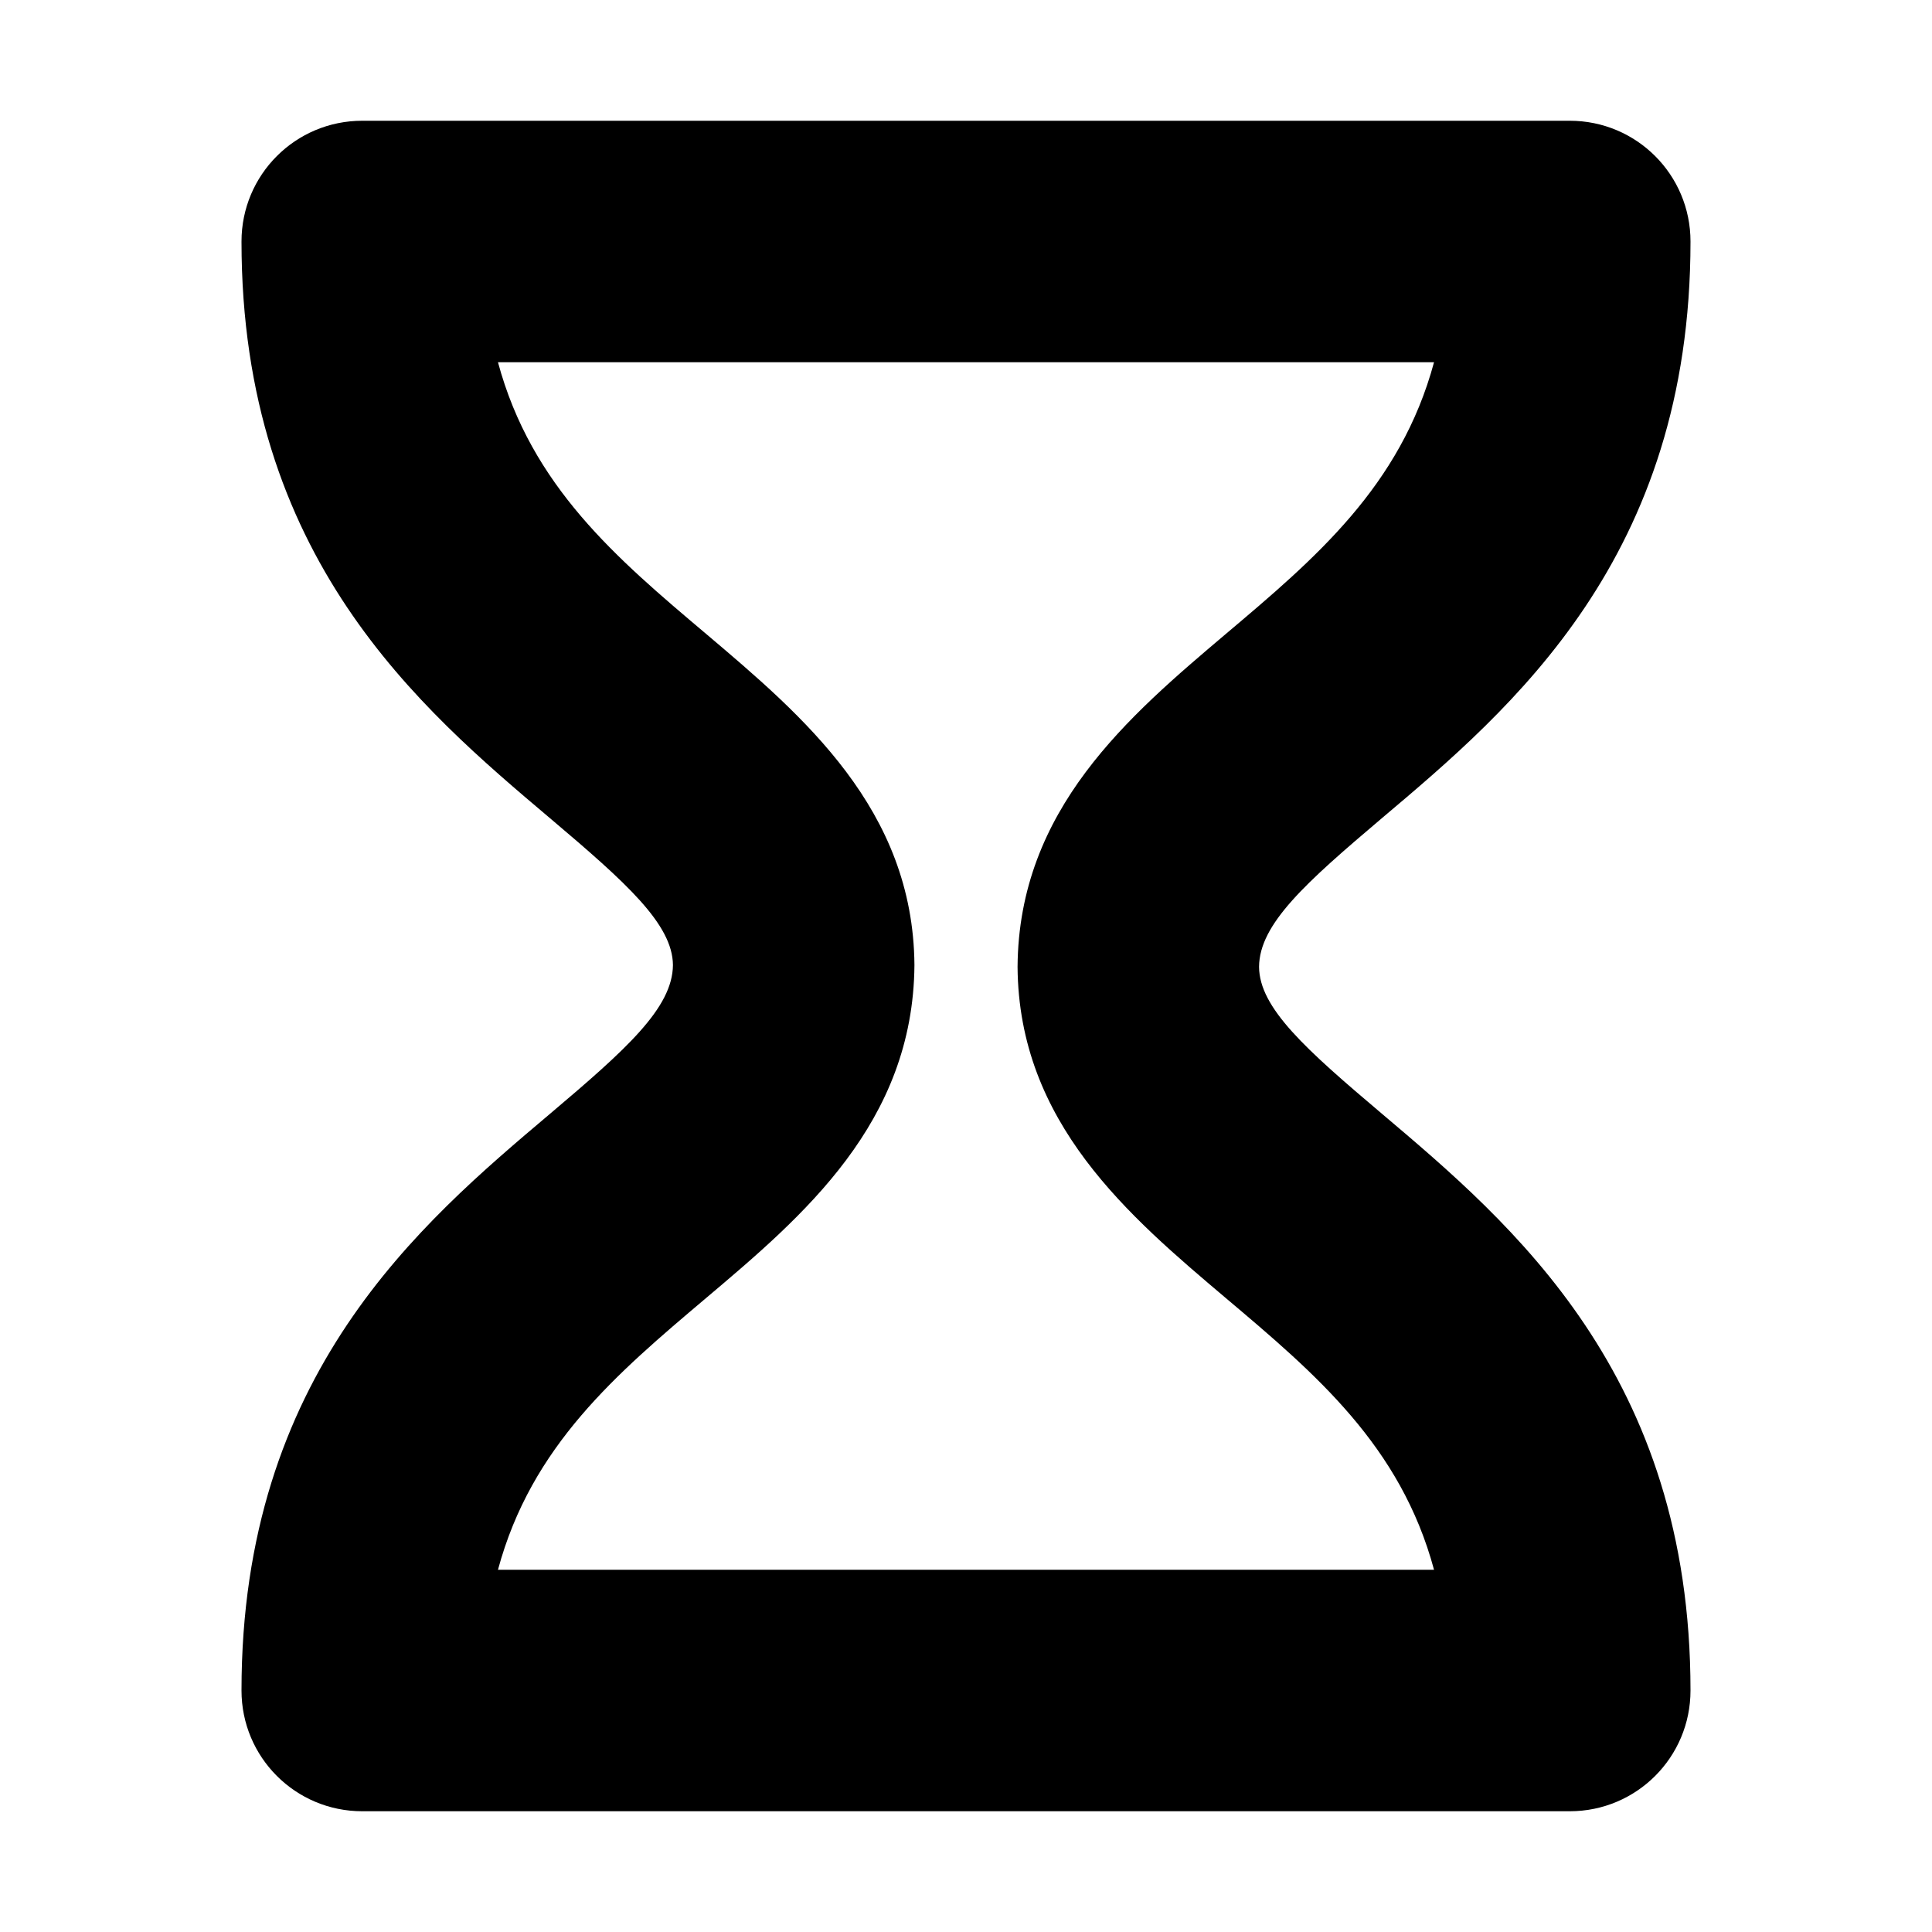 <svg width="16" height="16" viewBox="0 0 16 16" fill="none" xmlns="http://www.w3.org/2000/svg">
<path fill-rule="evenodd" clip-rule="evenodd" d="M4.124 13H11.876C11.599 11.972 10.892 11.375 10.154 10.752C9.349 10.071 8.436 9.3 8.427 8.007C8.436 6.701 9.349 5.93 10.153 5.249C10.892 4.625 11.598 4.028 11.876 3H4.124C4.401 4.028 5.108 4.625 5.847 5.249C6.651 5.93 7.563 6.701 7.573 7.992C7.563 9.3 6.651 10.071 5.846 10.751C5.108 11.375 4.401 11.972 4.124 13ZM13 15H3C2.447 15 2 14.553 2 14C2 11.383 3.477 10.135 4.555 9.224C5.185 8.691 5.57 8.348 5.573 7.992C5.57 7.653 5.185 7.309 4.556 6.777C3.477 5.865 2 4.617 2 2C2 1.447 2.447 1 3 1H13C13.553 1 14 1.447 14 2C14 4.617 12.523 5.865 11.444 6.776C10.815 7.309 10.429 7.652 10.427 8.007C10.429 8.348 10.815 8.691 11.445 9.224C12.523 10.136 14 11.384 14 14C14 14.553 13.553 15 13 15Z" fill="currentColor"/>
</svg>
